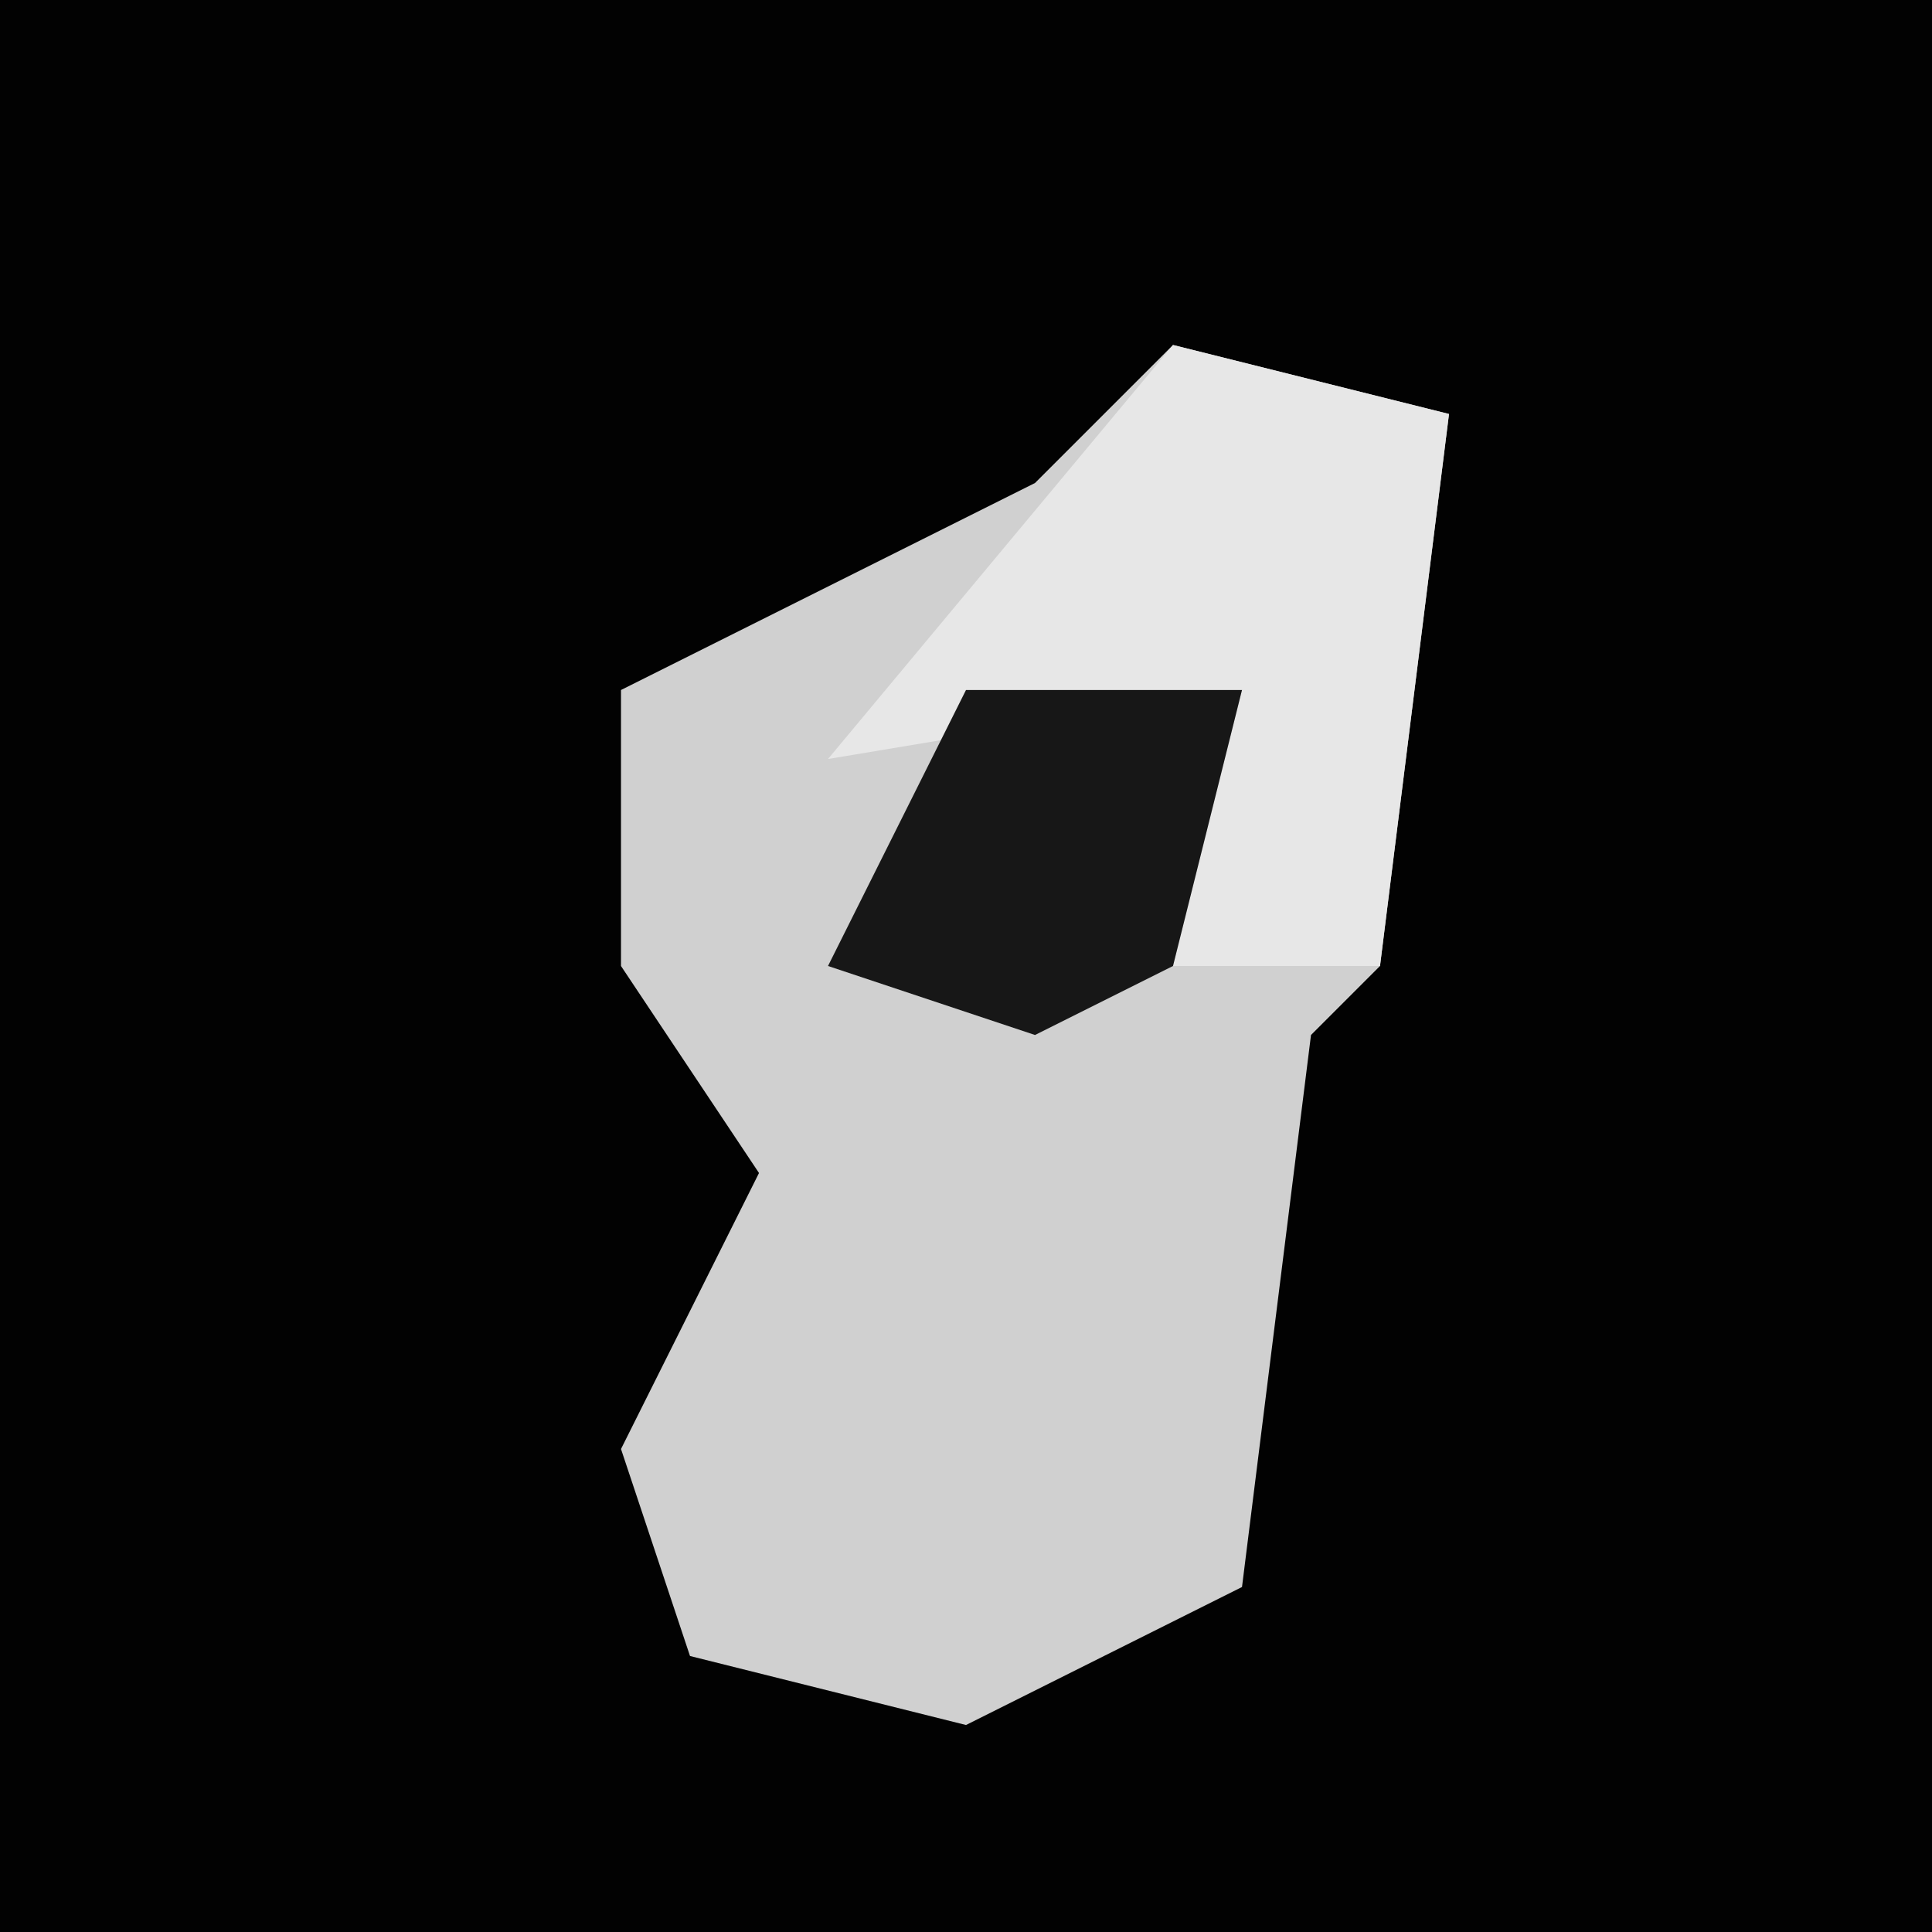<?xml version="1.0" encoding="UTF-8"?>
<svg version="1.1" xmlns="http://www.w3.org/2000/svg" width="28" height="28">
<path d="M0,0 L28,0 L28,28 L0,28 Z " fill="#020202" transform="translate(0,0)"/>
<path d="M0,0 L4,1 L3,9 L2,10 L1,18 L-3,20 L-7,19 L-8,16 L-6,12 L-8,9 L-8,5 L-2,2 Z " fill="#D0D0D0" transform="translate(17,5)"/>
<path d="M0,0 L4,1 L3,9 L0,9 L1,5 L-5,6 Z " fill="#E7E7E7" transform="translate(17,5)"/>
<path d="M0,0 L4,0 L3,4 L1,5 L-2,4 Z " fill="#171717" transform="translate(14,10)"/>
</svg>
